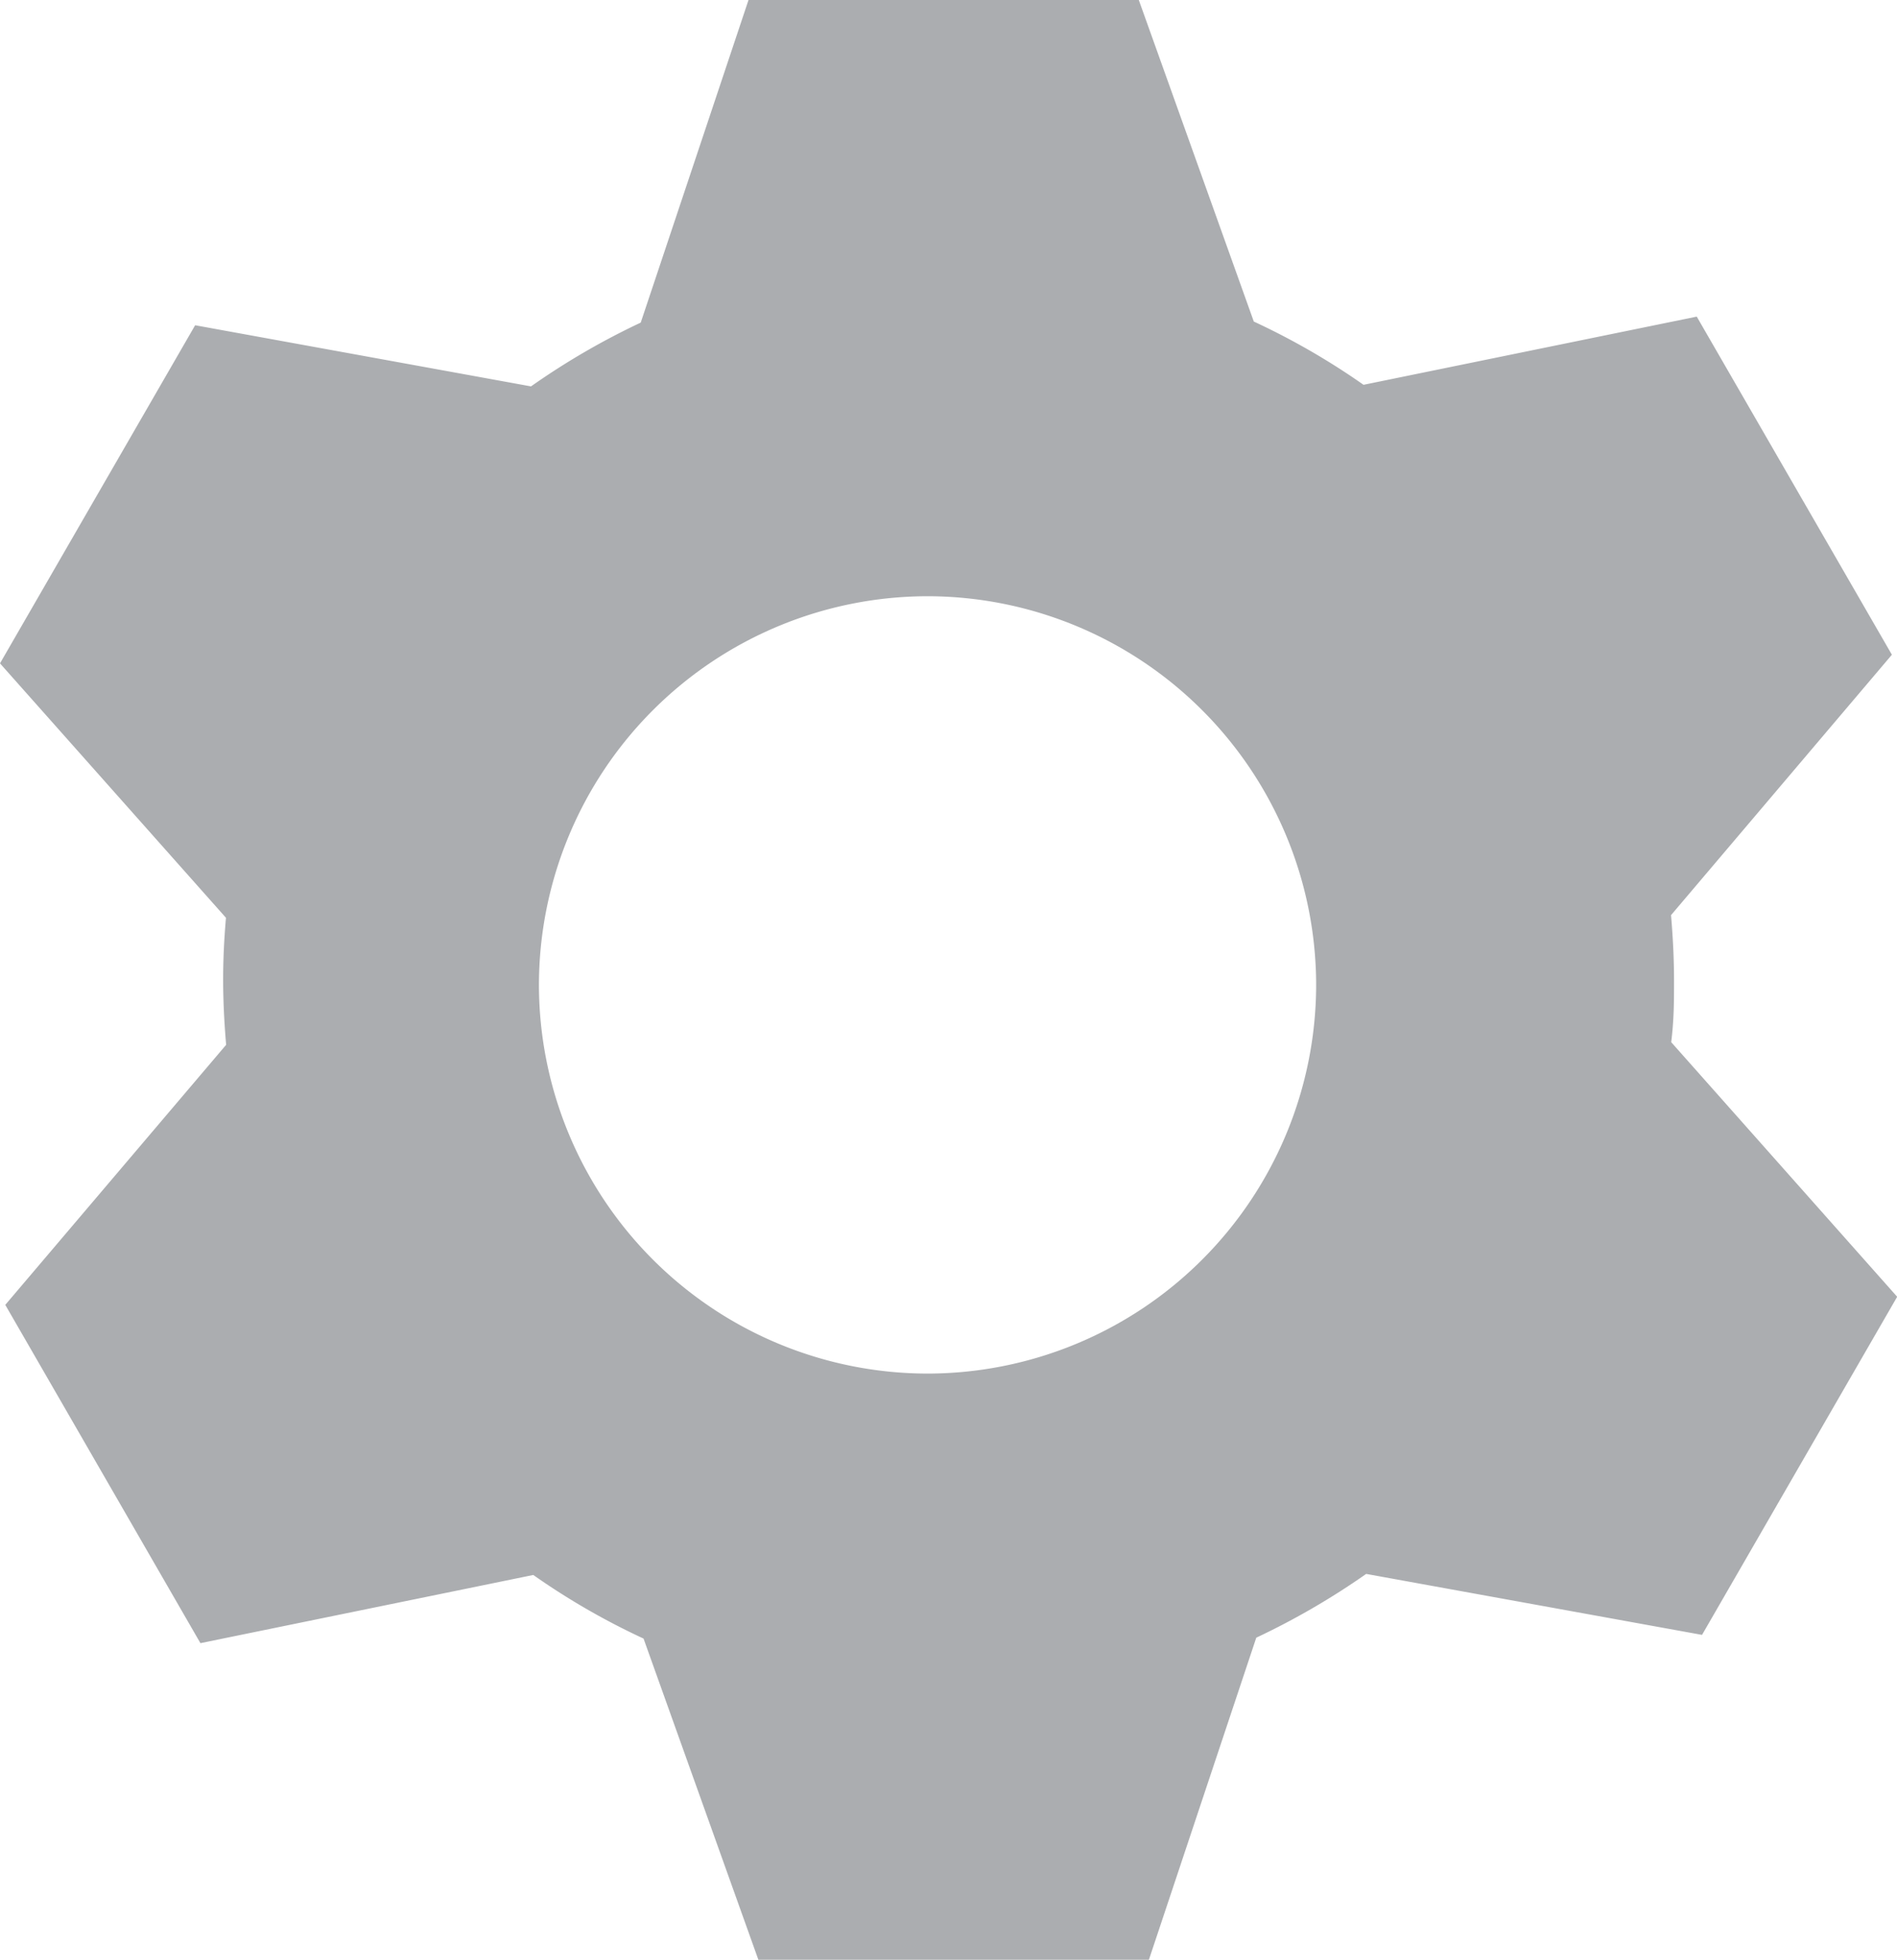 <svg xmlns="http://www.w3.org/2000/svg" width="10.771" height="11.123" viewBox="0 0 10.771 11.123">
  <path id="제외_6" data-name="제외 6" d="M-6409.478,11.123h-2.216l-.652-1.823a4.035,4.035,0,0,1-.626-.361l-1.89.387-1.108-1.92,1.254-1.476c-.011-.13-.017-.251-.017-.368s.005-.224.016-.353L-6416,3.765l1.108-1.919,1.907.347a4.152,4.152,0,0,1,.623-.362L-6411.75,0h2.216l.653,1.825a4.06,4.06,0,0,1,.623.359l1.892-.387,1.108,1.919-1.254,1.478c.011.13.017.251.017.37s0,.222-.016.351l1.283,1.445-1.108,1.919-1.907-.346a4.224,4.224,0,0,1-.624.362l-.61,1.829Zm-1.255-7.739a2.209,2.209,0,0,0-2.207,2.206,2.209,2.209,0,0,0,2.207,2.206,2.209,2.209,0,0,0,2.206-2.206A2.209,2.209,0,0,0-6410.733,3.384Z" transform="translate(6416)" fill="#abadb0"/>
</svg>
